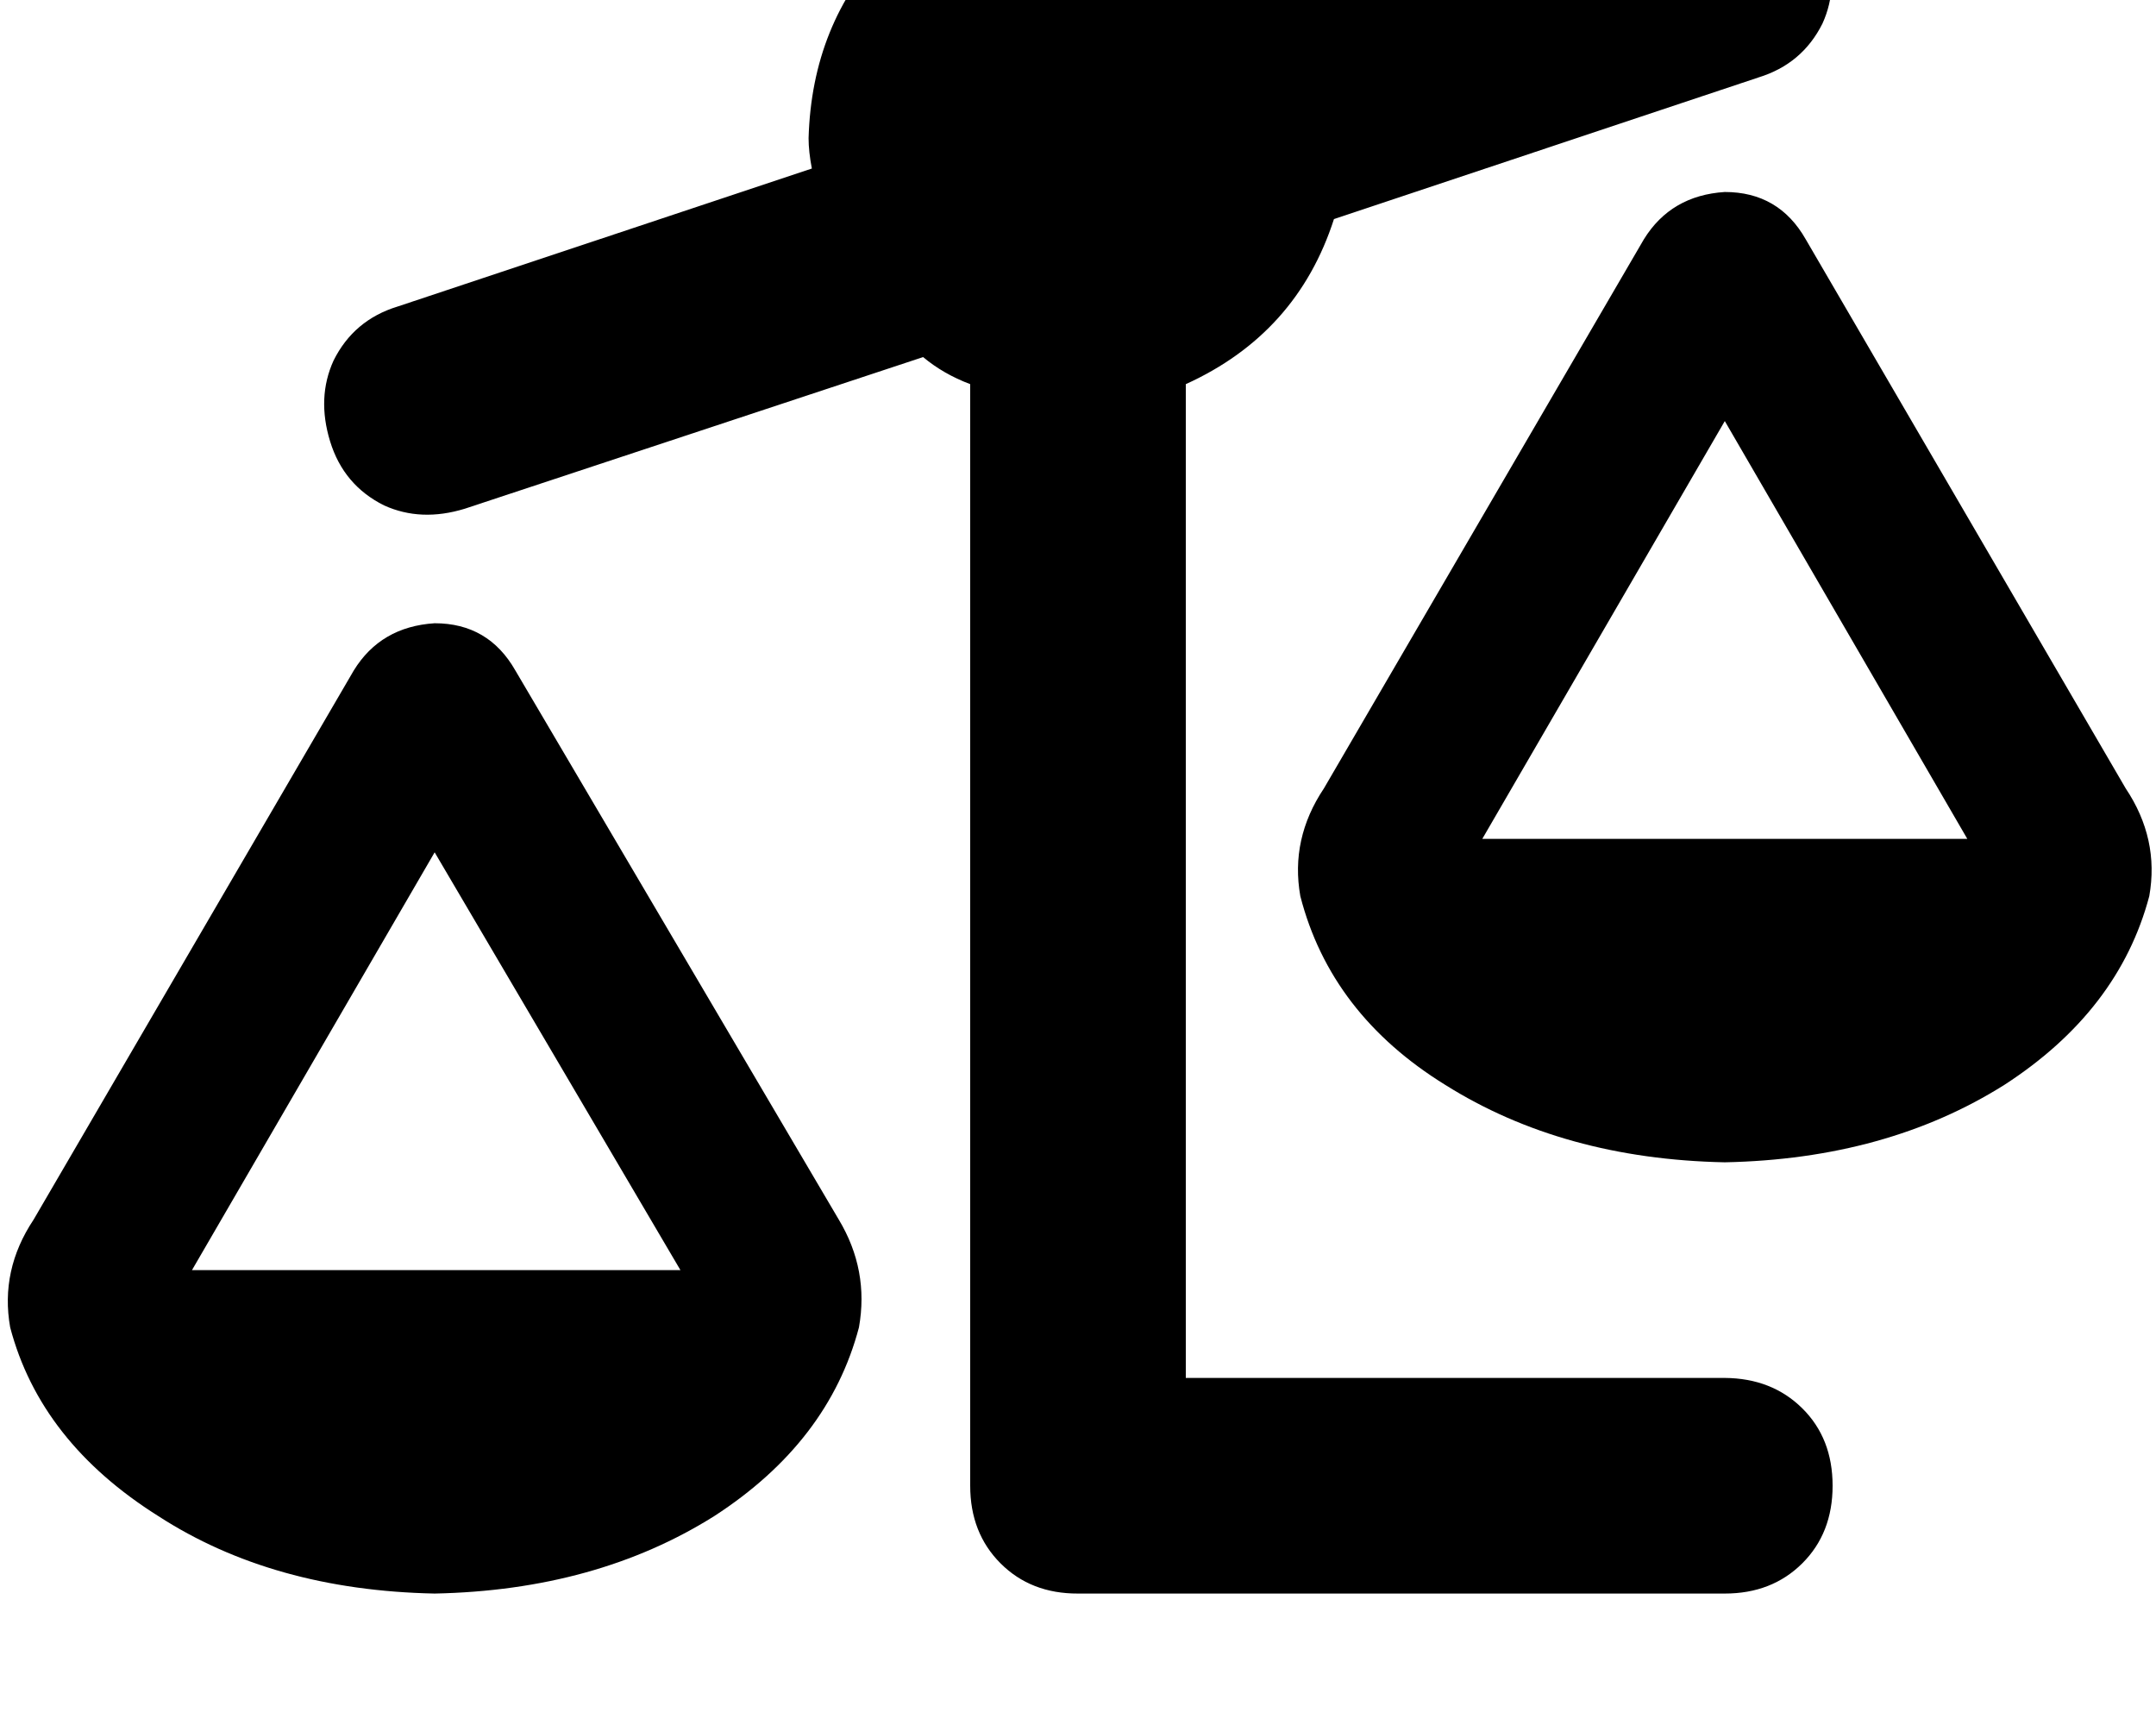 <svg height="1000" width="1250" xmlns="http://www.w3.org/2000/svg"><path d="M1019.5 44.9q25.4 -7.8 37.1 -31.2 9.8 -21.5 2 -46.9t-31.3 -37.1q-21.4 -9.8 -46.8 -2L759.8 0Q714.8 -72.3 625 -76.2q-66.4 2 -111.3 44.9 -43 45 -44.9 111.4 0 7.8 1.9 17.6l-240.2 80q-25.4 7.8 -37.1 31.3 -9.8 21.5 -2 46.9t31.3 37.1q21.4 9.7 46.8 1.9L535.2 207q11.7 9.8 27.3 15.7v638.6q0 27.4 17.6 45t44.9 17.5h375q27.3 0 44.9 -17.5t17.6 -45 -17.6 -44.9T1000 798.8H687.5V222.7Q752 193.4 773.4 127l246.1 -82.1zM859.4 486.3L1000 244.1 859.4 486.3 1000 244.1l140.6 242.2H859.4zM1000 673.8q93.8 -1.9 162.1 -44.9 66.4 -43 84 -109.4 5.9 -33.2 -13.7 -62.5L1046.9 138.7q-15.6 -27.4 -46.9 -27.4 -31.2 2 -46.9 27.4L767.6 457q-19.6 29.3 -13.7 62.5 17.6 68.4 84 109.4 68.4 43 162.1 44.9zM252 494.1l142.5 242.2L252 494.1l142.5 242.2H111.3L252 494.1zM5.9 769.5q17.5 66.4 85.9 109.4 66.4 43 160.2 44.9 93.7 -1.9 162.1 -44.9 66.4 -43 83.9 -109.4 5.9 -33.2 -11.7 -62.5L298.8 388.7Q283.2 361.3 252 361.3q-31.3 2 -46.9 27.4L19.5 707Q0 736.3 5.9 769.5z"/></svg>